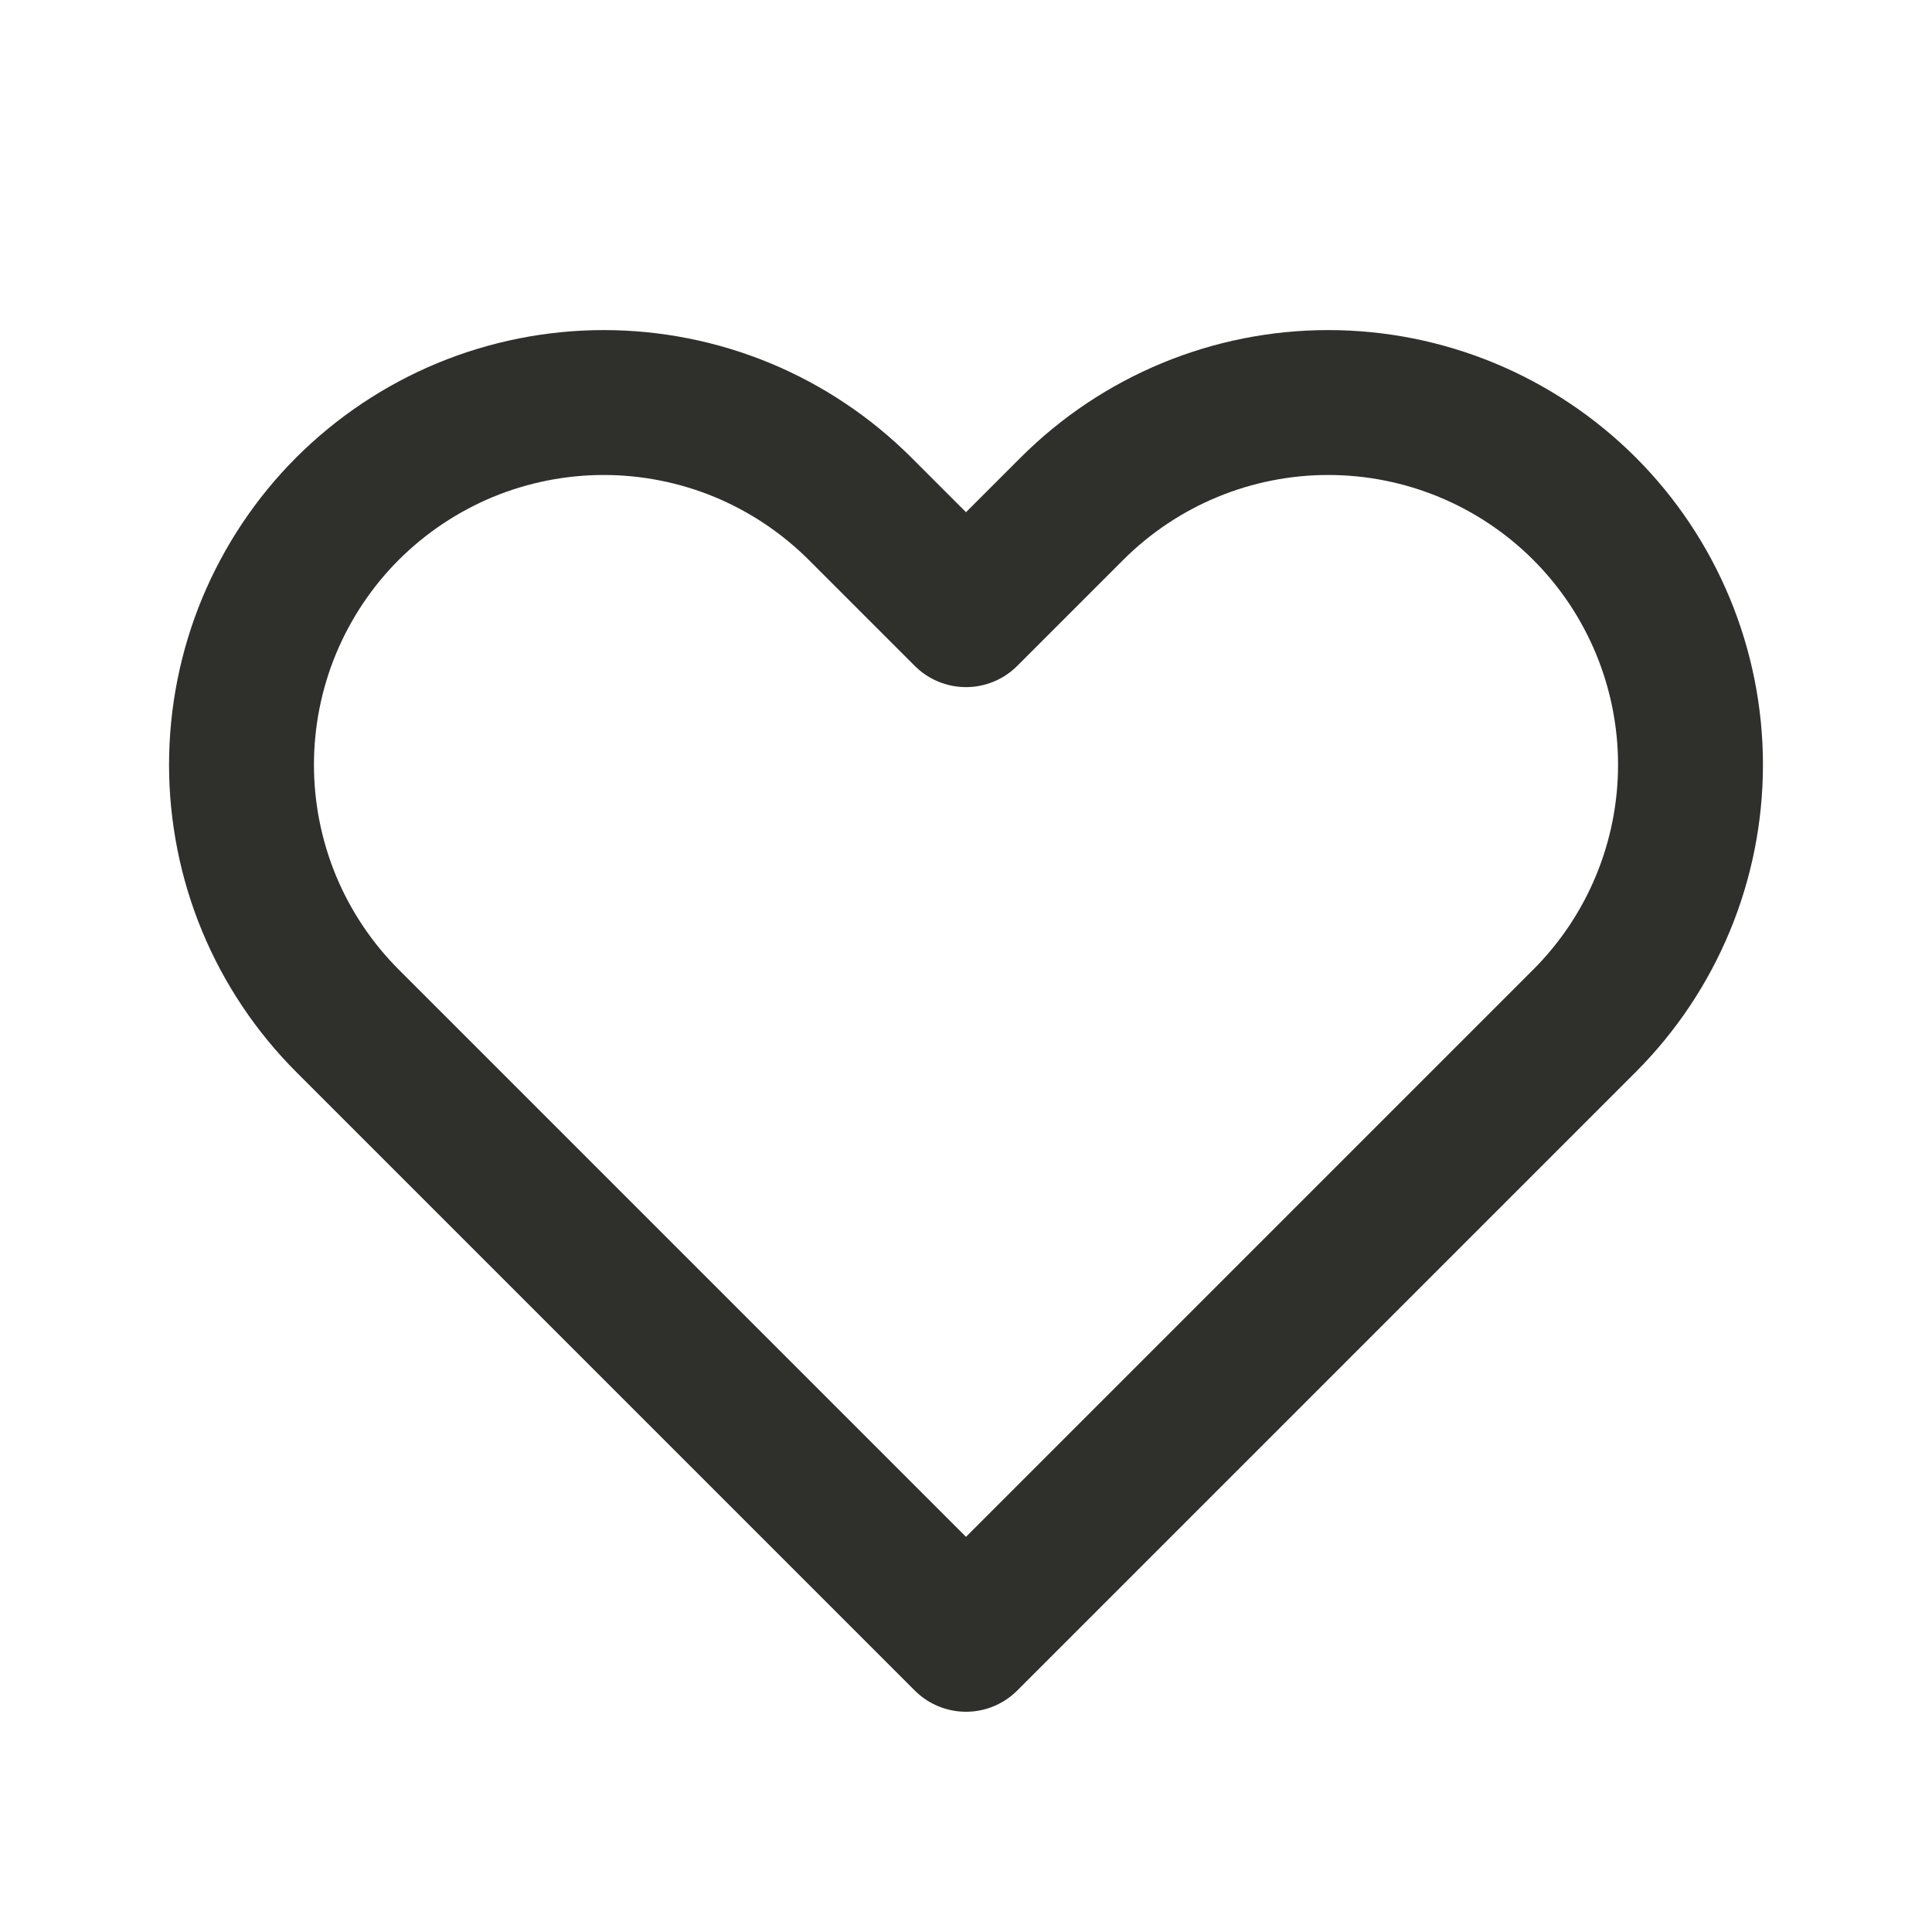 <svg width="20" height="20" viewBox="0 0 20 20" fill="none" xmlns="http://www.w3.org/2000/svg">
<path d="M2.785 6.482C2.974 6.027 3.25 5.613 3.598 5.265C3.947 4.917 4.36 4.641 4.815 4.452C5.27 4.264 5.758 4.167 6.25 4.167C6.742 4.167 7.23 4.264 7.685 4.452C8.14 4.641 8.553 4.917 8.902 5.265L10 6.363L11.098 5.265C11.802 4.562 12.755 4.167 13.75 4.167C14.745 4.167 15.698 4.562 16.402 5.265C17.105 5.968 17.5 6.922 17.5 7.917C17.5 8.911 17.105 9.865 16.402 10.568L10 16.97L3.598 10.568C3.25 10.22 2.974 9.807 2.785 9.352C2.597 8.897 2.5 8.409 2.5 7.917C2.5 7.424 2.597 6.937 2.785 6.482Z" stroke="#2F302C" stroke-width="1.5" stroke-linecap="round" stroke-linejoin="round"/>
</svg>
